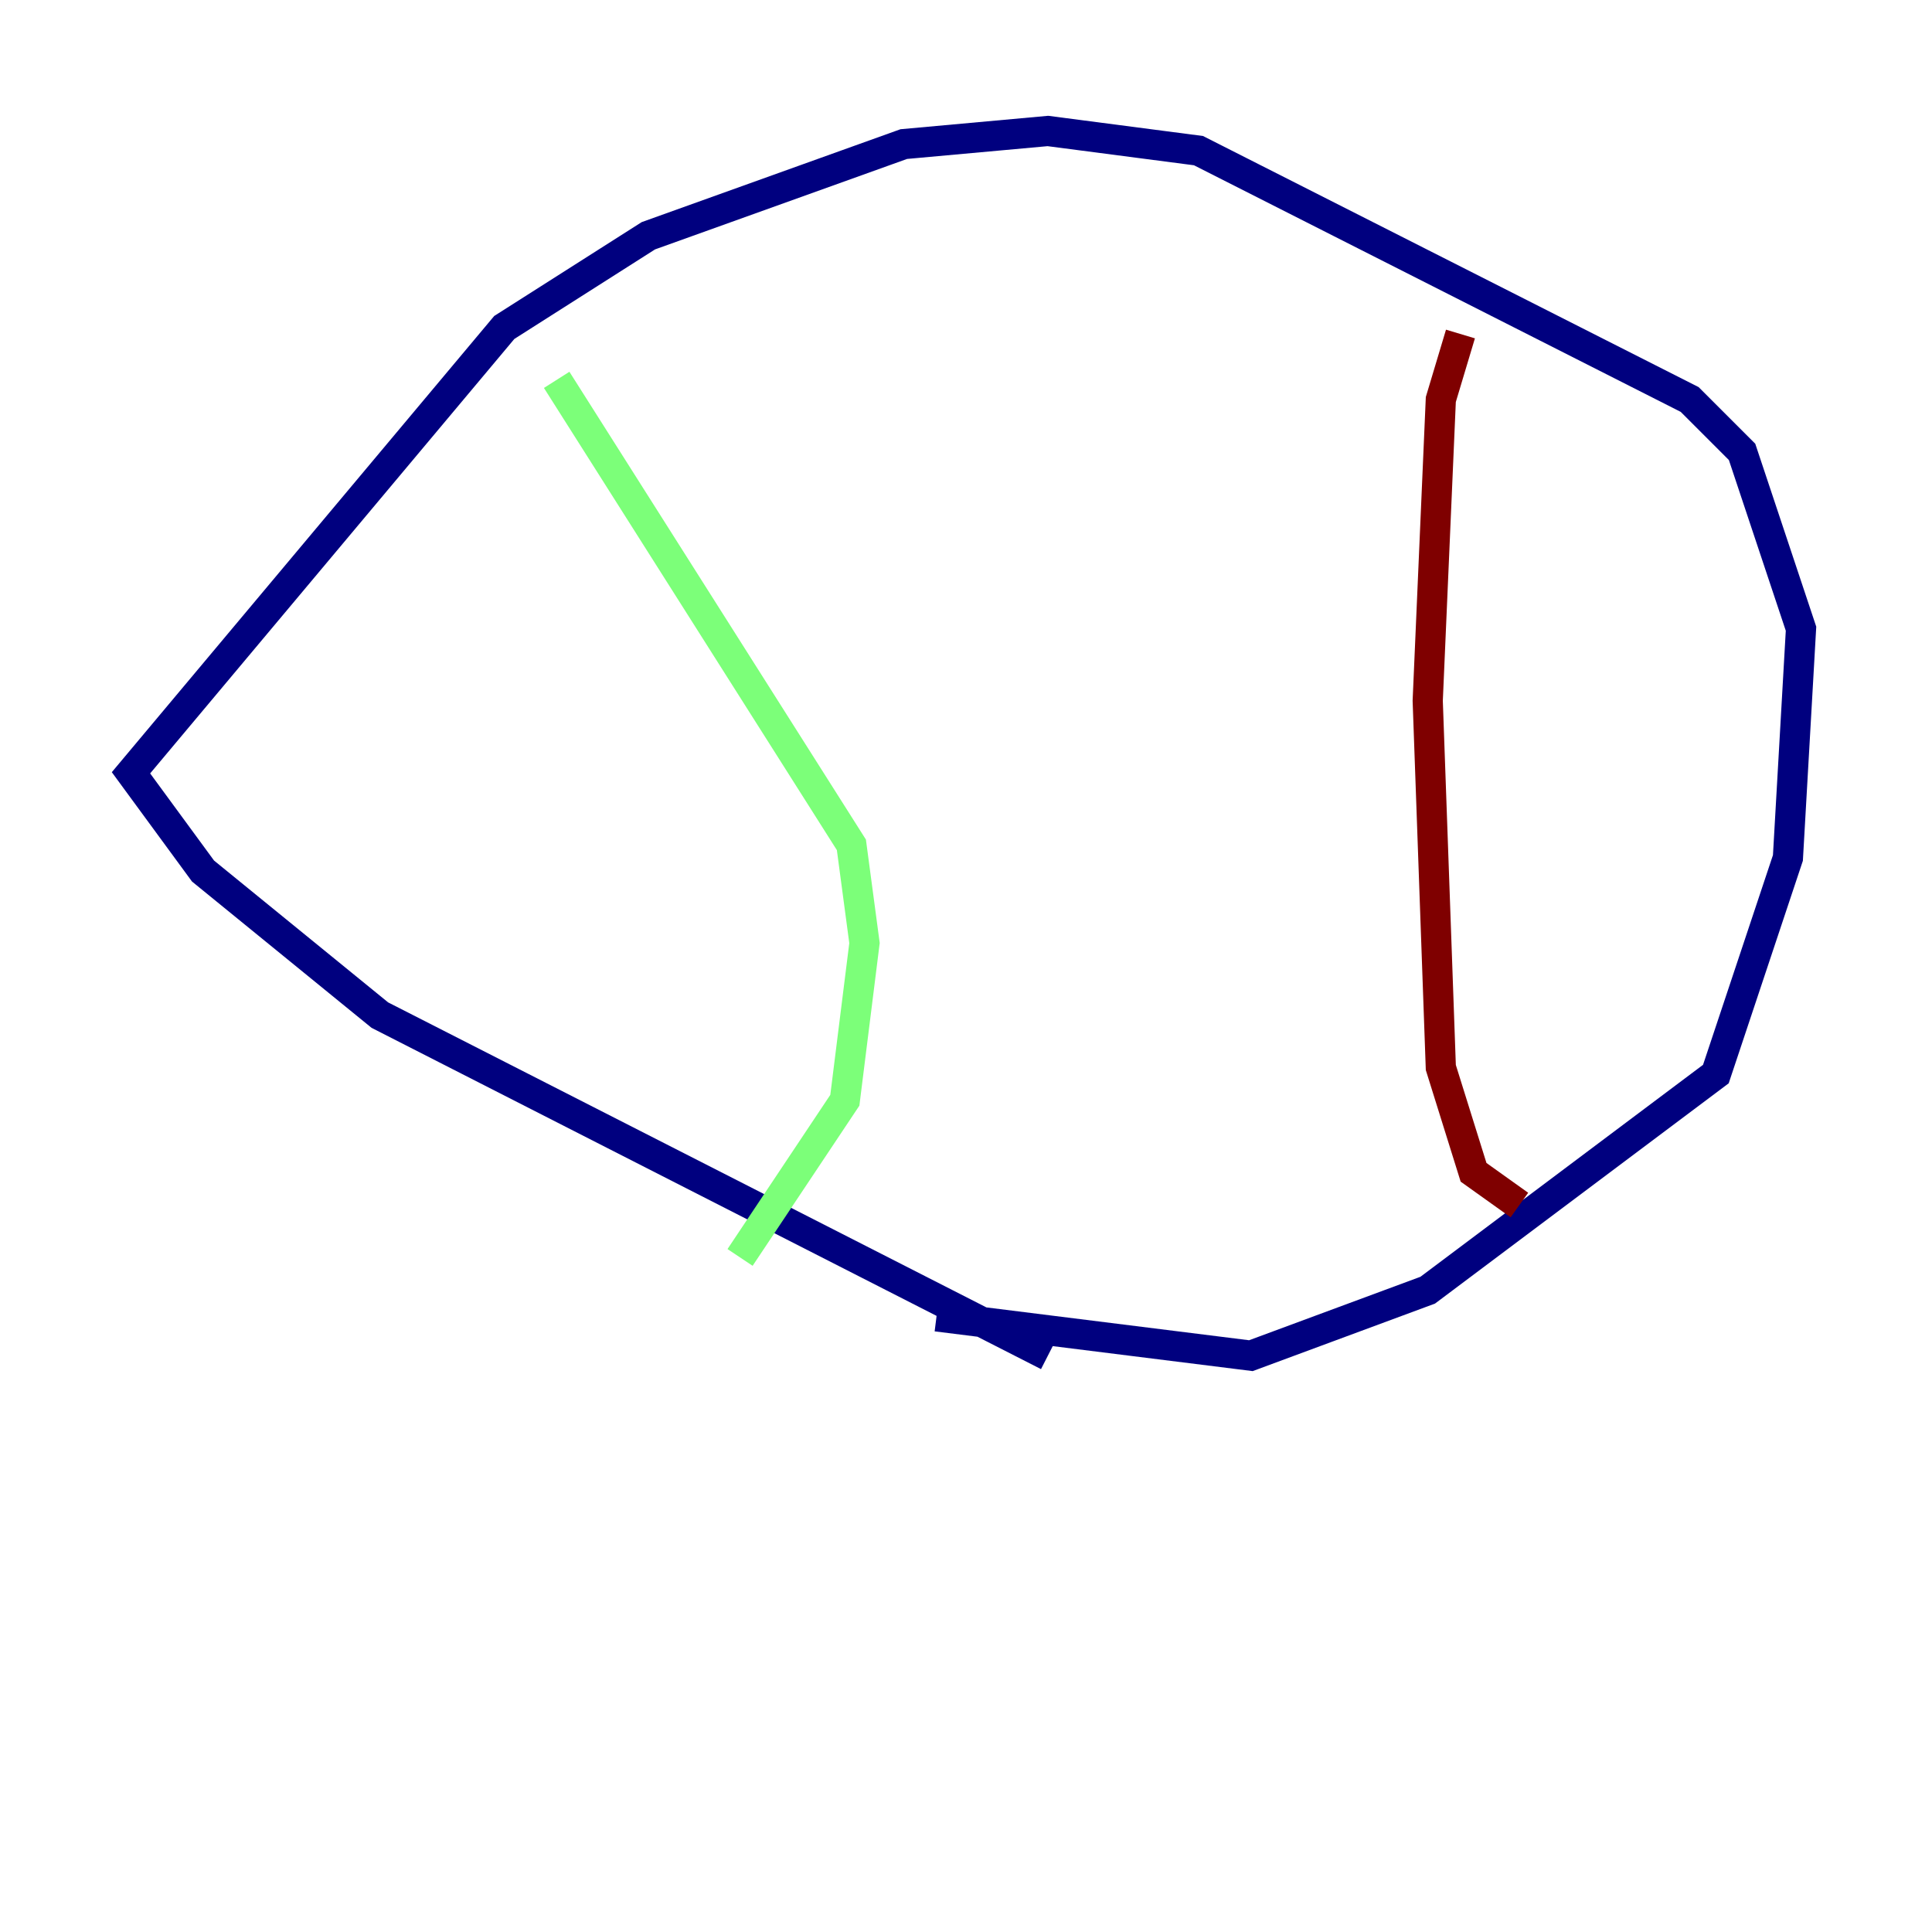 <?xml version="1.0" encoding="utf-8" ?>
<svg baseProfile="tiny" height="128" version="1.2" viewBox="0,0,128,128" width="128" xmlns="http://www.w3.org/2000/svg" xmlns:ev="http://www.w3.org/2001/xml-events" xmlns:xlink="http://www.w3.org/1999/xlink"><defs /><polyline fill="none" points="69.424,89.817 25.166,67.254 13.451,57.709 8.678,51.2 33.41,21.695 42.956,15.62 59.878,9.546 69.424,8.678 79.403,9.98 111.946,26.468 115.417,29.939 119.322,41.654 118.454,56.841 113.681,71.159 94.59,85.478 82.875,89.817 62.047,87.214" stroke="#00007f" stroke-width="2" /><polyline fill="none" points="36.881,25.166 56.407,55.973 57.275,62.481 55.973,72.895 49.031,83.308" stroke="#7cff79" stroke-width="2" /><polyline fill="none" points="96.759,22.129 95.458,26.468 94.59,46.427 95.458,70.725 97.627,77.668 100.664,79.837" stroke="#7f0000" stroke-width="2" /></svg>
